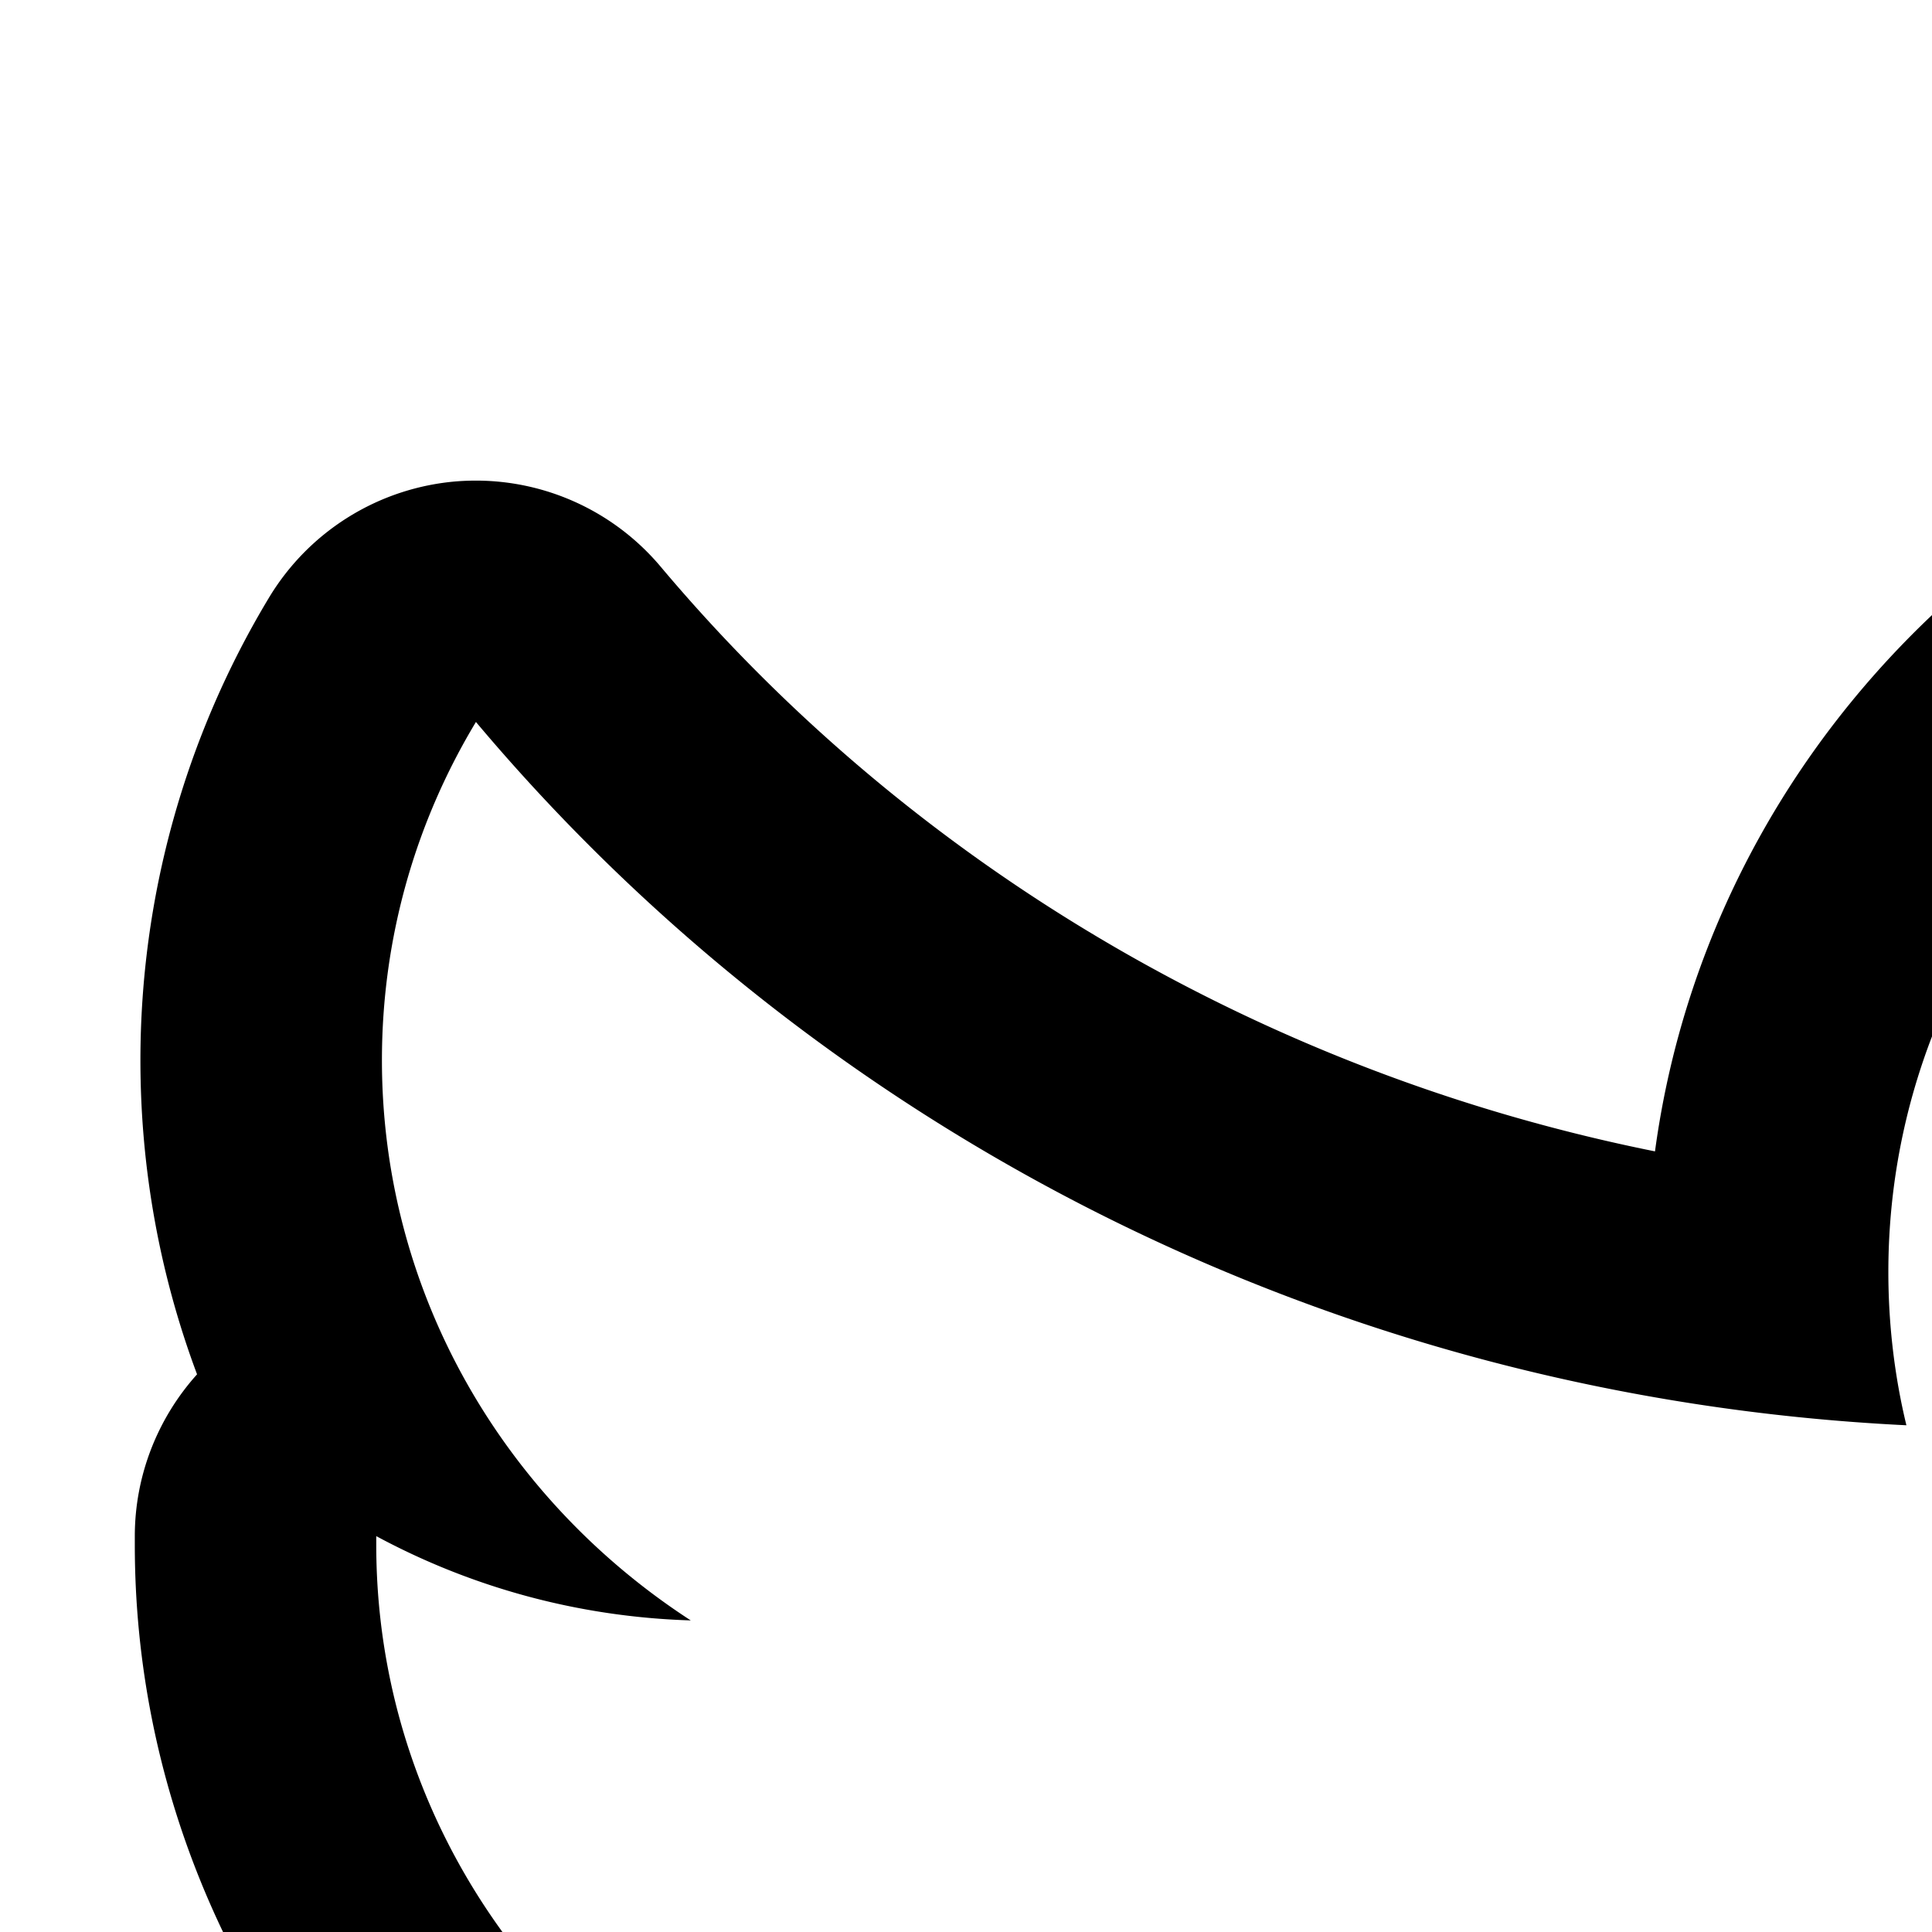 <svg xmlns="http://www.w3.org/2000/svg" version="1.1" viewBox="0 0 512 512" fill="currentColor"><path fill="currentColor" d="M684.4 158.688c52.88 0 100.621 21.636 134.253 56.372c41.84-8.096 81.28-22.848 116.721-43.28c-13.712 41.633-42.88 76.56-80.815 98.656c37.12-4.368 72.656-13.904 105.632-28.16c-24.72 35.744-55.84 67.216-91.776 92.368c.336 7.632.529 15.344.529 23.023c0 235.728-185.008 507.615-523.312 507.615c-103.84 0-200.56-29.631-281.903-80.223a377.607 377.607 0 0 0 43.84 2.527c86.16 0 165.503-28.496 228.463-76.4c-80.528-1.376-148.496-53.008-171.808-123.84a188.078 188.078 0 0 0 34.624 3.216c16.72 0 33.008-2.16 48.4-6.256c-84.128-16.336-147.536-88.448-147.536-174.93v-2.287c24.816 13.376 53.152 21.408 83.344 22.336c-49.376-32.033-81.84-86.56-81.84-148.465c0-32.72 9.089-63.376 24.913-89.632C216.817 299.2 352.337 370.24 505.217 377.712c-3.153-13.025-4.784-26.784-4.784-40.624c0-98.544 82.351-178.4 183.967-178.4m275.789 83.621h.16zM684.397 94.692c-125.664 0-229.773 91.809-245.806 210.433c-102.816-20.656-196.32-75.088-263.504-154.944a63.993 63.993 0 0 0-48.977-22.815a66.23 66.23 0 0 0-5.023.192a64.115 64.115 0 0 0-49.776 30.784a237.575 237.575 0 0 0-34.097 122.656c0 28.848 5.183 56.944 15.008 83.216c-10.464 11.632-16.496 26.848-16.496 42.912v2.288c0 62.689 24.784 120.864 65.936 164.464c-2.368 10.976-1.84 22.464 1.776 33.472c14.193 43.183 40.033 80.4 73.537 108.75c-22.497 5.009-45.712 7.537-69.409 7.537c-12.528 0-24.72-.688-36.256-2.097c-2.56-.32-5.088-.432-7.632-.432c-26.88 0-51.28 16.944-60.336 42.784c-9.936 28.32 1.089 59.712 26.56 75.568c94.529 58.817 203.712 89.872 315.712 89.872c364.032 0 583.008-284.976 587.264-563.344a429.584 429.584 0 0 0 78.448-85.152a63.392 63.392 0 0 0 12.96-38.496c0-21.776-10.895-41.024-27.487-52.593c7.184-24.624-1.009-51.28-21.009-67.568c-11.68-9.504-26-14.336-40.4-14.336a63.75 63.75 0 0 0-31.968 8.56c-21.152 12.193-43.776 21.841-67.6 28.786c-43.105-32.432-96.545-50.496-151.425-50.497"/></svg>